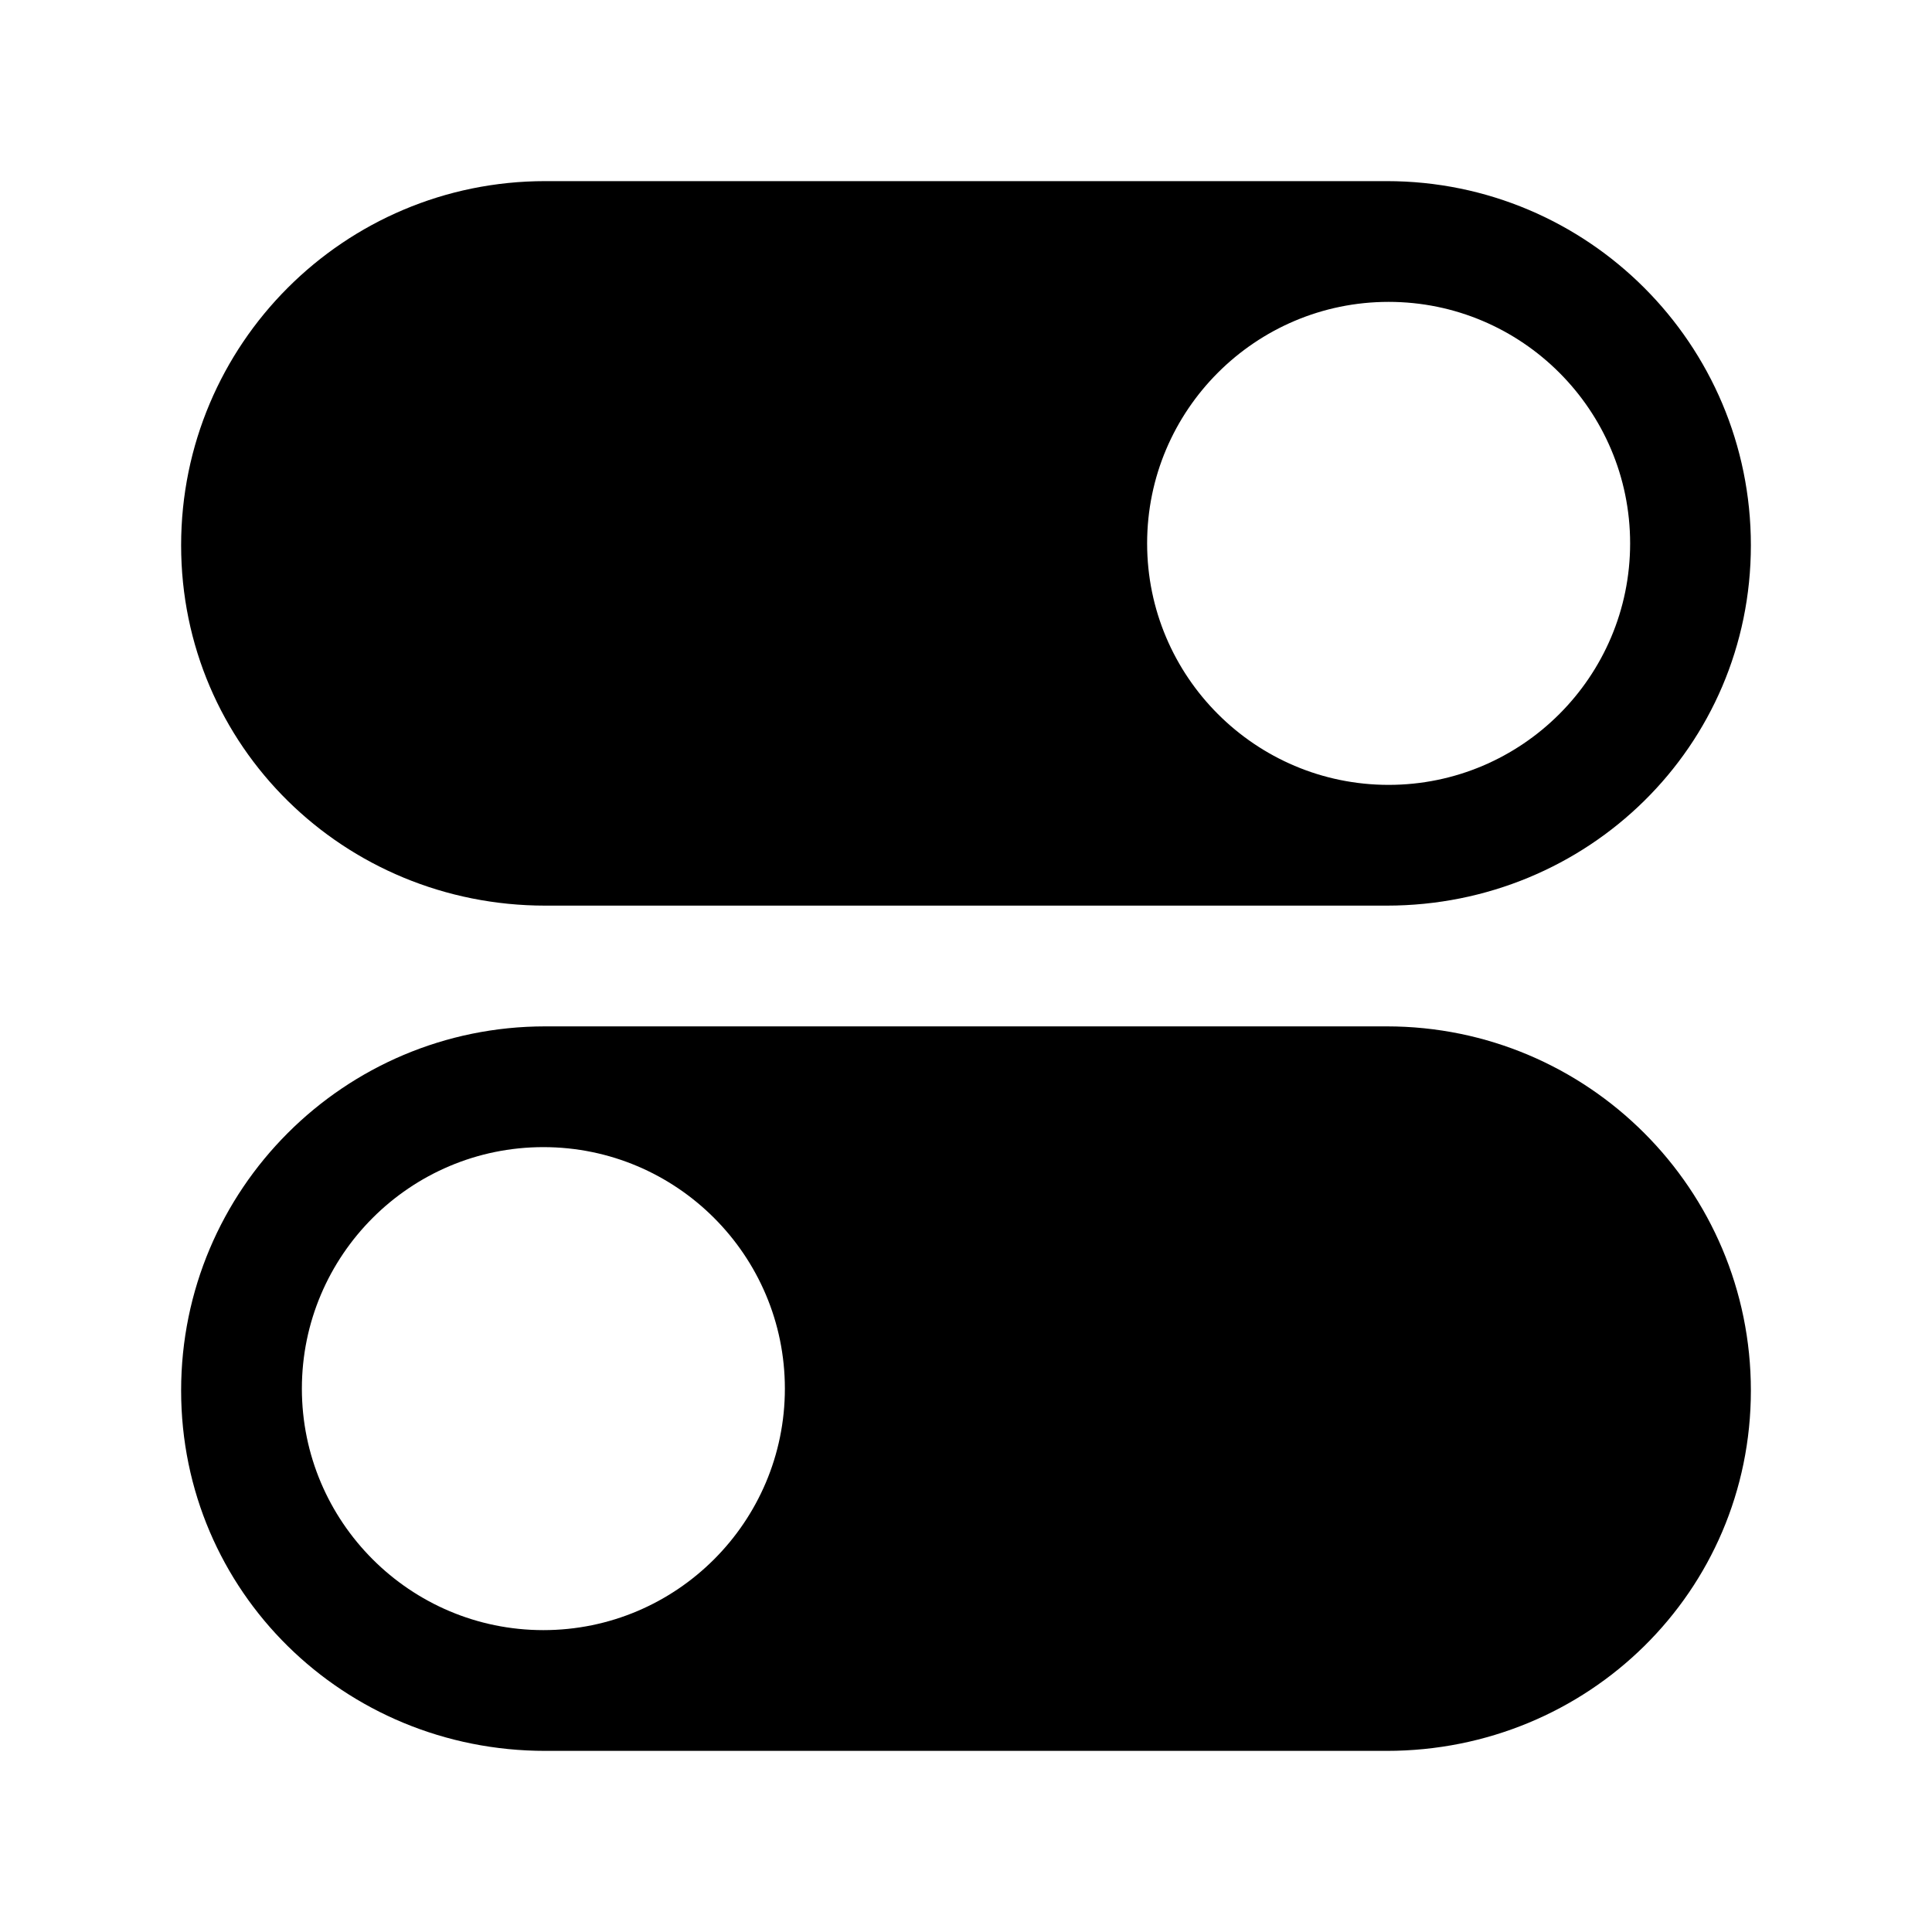 <?xml version="1.0" encoding="utf-8"?>
<!-- Generator: Adobe Illustrator 18.1.1, SVG Export Plug-In . SVG Version: 6.00 Build 0)  -->
<svg version="1.1" id="Layer_1" xmlns="http://www.w3.org/2000/svg" xmlns:xlink="http://www.w3.org/1999/xlink" x="0px" y="0px"
	 viewBox="0 0 512 512" enable-background="new 0 0 512 512" xml:space="preserve">
<g>
	<path d="M367.5,272h-223C91.2,272,48,315.2,48,368.5S91.2,464,144.5,464h223c53.3,0,96.5-42.2,96.5-95.5S420.8,272,367.5,272z
		 M144,432c-35.3,0-64-28.7-64-64c0-35.3,28.7-64,64-64s64,28.7,64,64C208,403.3,179.3,432,144,432z"/>
	<path d="M144.5,240h223c53.3,0,96.5-42.2,96.5-95.5S420.8,48,367.5,48h-223C91.2,48,48,91.2,48,144.5S91.2,240,144.5,240z M368,80
		c35.3,0,64,28.7,64,64c0,35.3-28.7,64-64,64s-64-28.7-64-64C304,108.7,332.7,80,368,80z"/>
</g>
</svg>
